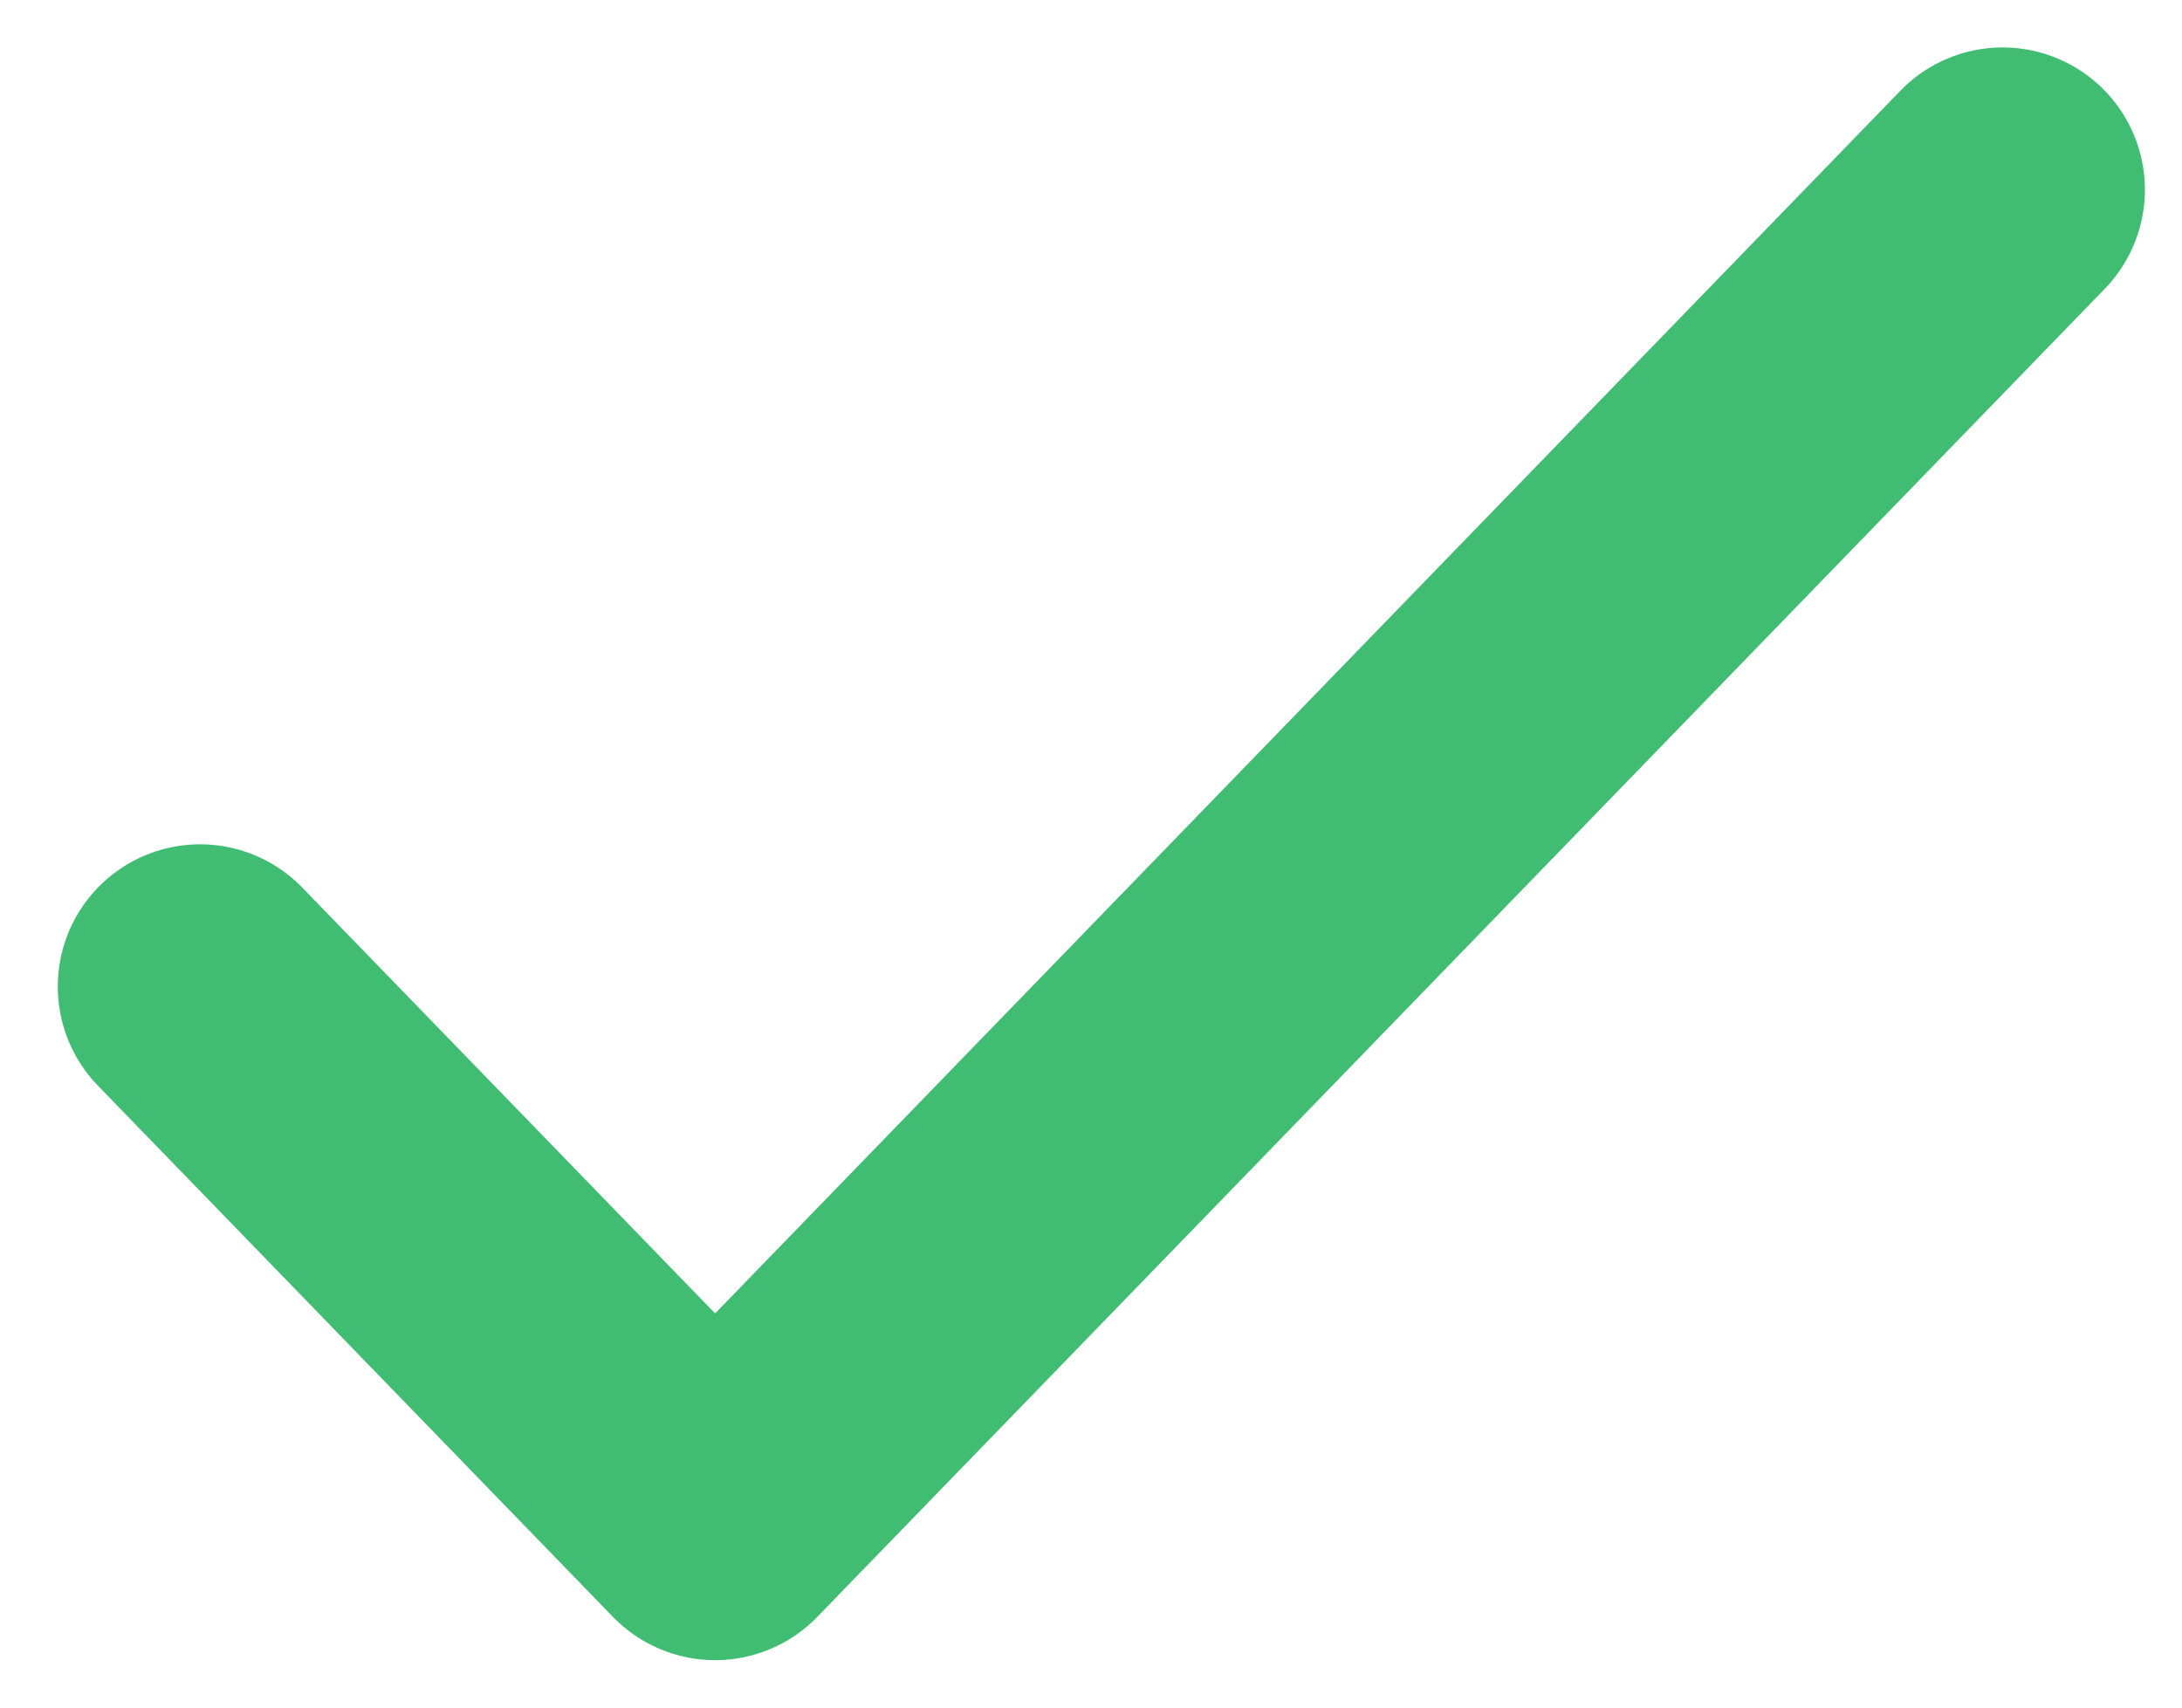 <svg width="23" height="18" viewBox="0 0 23 18" fill="none" xmlns="http://www.w3.org/2000/svg">
<path d="M2.109 10.4L7.538 16L21.109 2" stroke="#41BD73" stroke-width="3" stroke-linecap="round" stroke-linejoin="round"/>
</svg>
